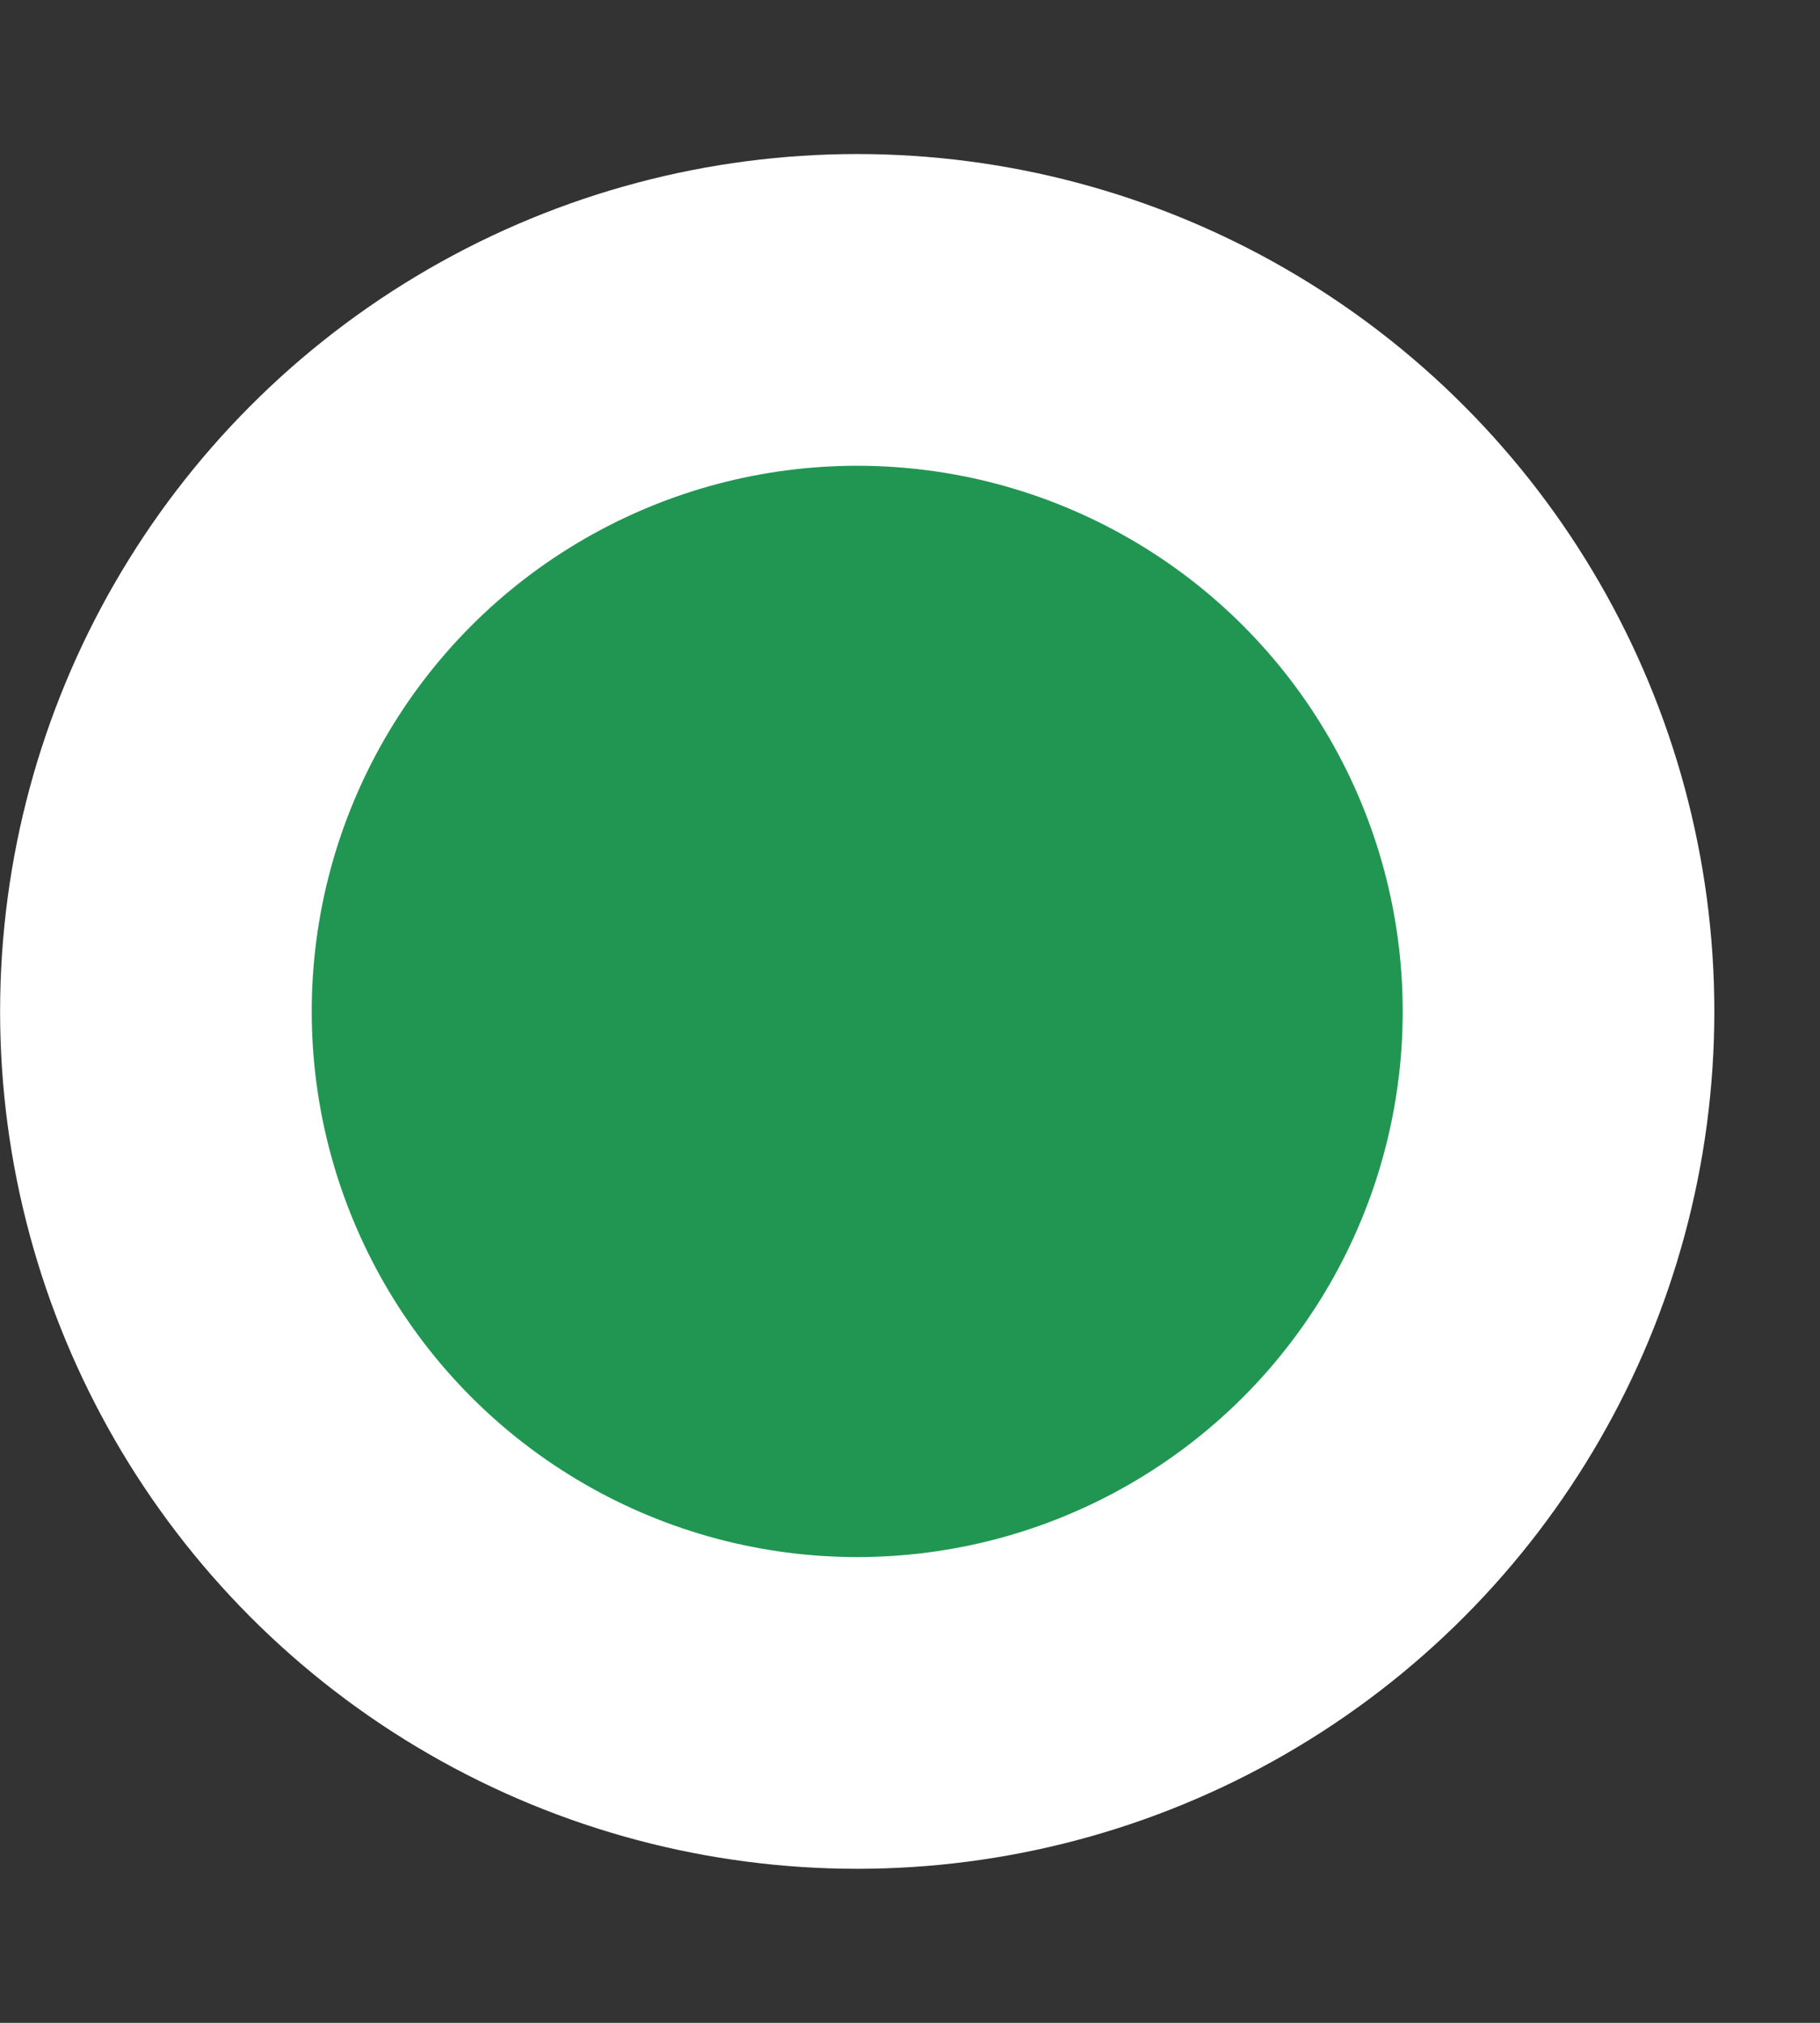 <svg width="9" height="10" viewBox="0 0 9 10" fill="none" xmlns="http://www.w3.org/2000/svg">
<rect x="0" y="0" width="9" height="10" fill="#333333" stroke="none"/>
<circle cx="4.239" cy="5" r="3.468" fill="#219653" stroke="white" stroke-width="1.541"/>
</svg>
